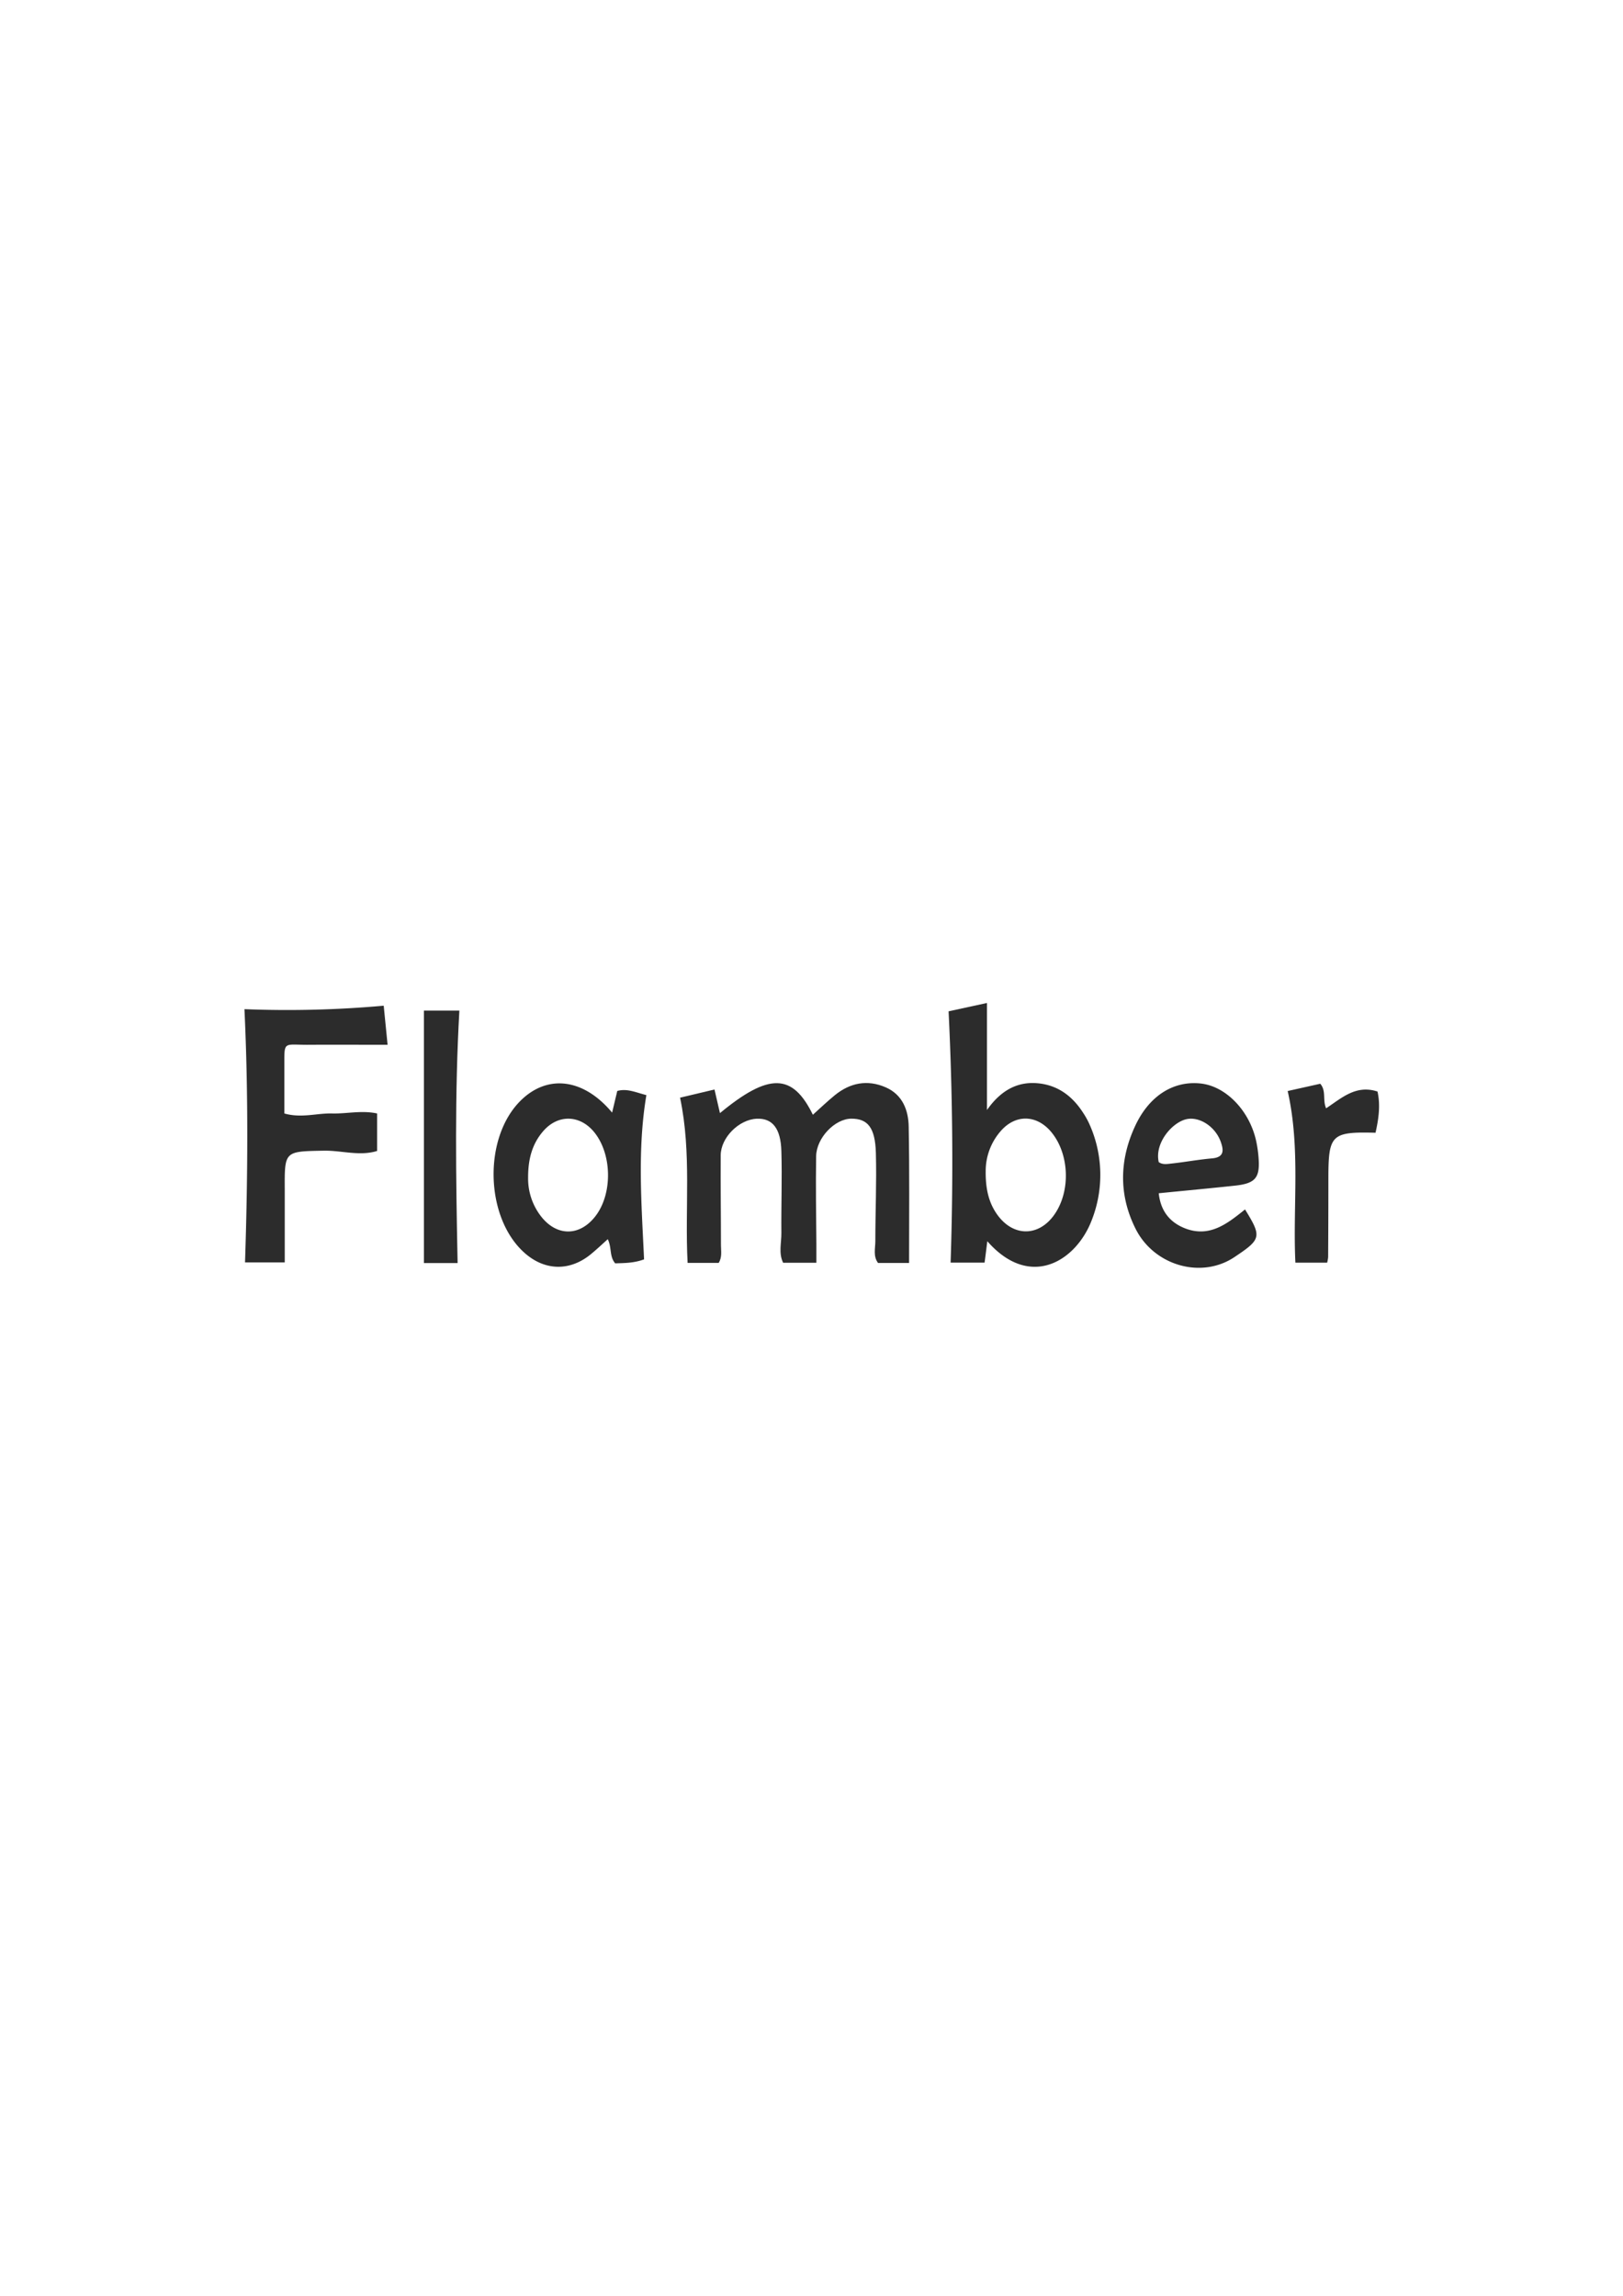 <svg id="Layer_1" data-name="Layer 1" xmlns="http://www.w3.org/2000/svg" viewBox="0 0 595.28 841.89"><defs><style>.cls-1{fill:#2c2c2c;}</style></defs><path class="cls-1" d="M333.43,463.15H322.05c-1.86-2.51-1-5.32-1-8,0-10.79.5-21.59.2-32.38-.26-9.29-3-12.56-9-12.54s-12.81,7-12.91,13.8c-.17,10.8,0,21.6.09,32.4,0,2.13,0,4.27,0,6.63H287.23c-1.72-3.53-.6-7.29-.64-10.91-.1-10,.3-20,0-30-.23-8.46-3.35-12.15-9.05-11.9-6.49.29-13.16,6.89-13.2,13.39-.07,11,.09,22,.09,33,0,2.12.49,4.33-.83,6.48h-11.4c-1.07-20.11,1.53-40.19-2.77-60.59l12.63-3c.71,3.06,1.35,5.78,2,8.66,18-14.88,26.66-14.6,34.08.6,2.61-2.34,5.21-4.84,8-7.12,5.64-4.62,12-5.87,18.73-2.93,6.15,2.69,8.32,8.35,8.42,14.44C333.61,429.74,333.43,446.36,333.43,463.15Z"/><path class="cls-1" d="M362.12,455.16c-.37,3-.65,5.29-1,7.85H348.66q1.54-45.79-.74-92.15L362,367.8v39.25c5.15-7.32,11.52-10.86,19.8-9.67,6.85,1,11.82,5,15.47,10.7a29.32,29.32,0,0,1,2.28,4.1,45.39,45.39,0,0,1,1,34.94C394.94,462.3,377.94,473.2,362.12,455.16Zm-.59-25.52c-.06,6.91,1.37,11.83,4.32,15.89,5.88,8.11,15.23,8,20.92-.2,6-8.62,5.43-22.23-1.18-30.19-5.37-6.46-13.19-6.63-18.65-.25A22.24,22.24,0,0,0,361.53,429.64Z"/><path class="cls-1" d="M142.16,383.13c-10,0-19.55-.06-29.08,0s-8.74-1.67-8.79,8.76c0,5.45,0,10.9,0,16.43,6.26,1.78,11.86-.13,17.45,0,5.43.15,10.87-1.23,16.57,0v13.75c-6.49,2-13.07-.23-19.62-.1-14.34.28-14.32.09-14.25,14.14,0,8.81,0,17.63,0,26.83H89.87c1-30.58,1.27-61.28-.21-92.87a395.44,395.44,0,0,0,51.08-1.27C141.26,374.14,141.74,378.88,142.16,383.13Z"/><path class="cls-1" d="M224.51,408l1.89-7.93c3.6-1,6.65.49,10.68,1.52-3.37,20-1.77,40.1-.85,60.23-3.77,1.39-7.25,1.35-10.59,1.46-2.19-2.55-1.2-5.79-2.73-8.86-2.2,2-4.12,3.8-6.17,5.49-7.8,6.4-17.06,6.14-24.53-.63-14.35-13-15-42.13-1.21-55.71C200.81,393.9,214,395.4,224.51,408ZM193.7,431.82A22.58,22.58,0,0,0,198.4,446c5.72,7.4,14.09,7.46,19.86.15,6.42-8.12,6.31-22.67-.22-30.85-5.21-6.51-13.31-6.8-18.77-.53C195.22,419.4,193.68,425,193.7,431.82Z"/><path class="cls-1" d="M425,437.58c.71,6.71,4.29,10.88,10,13,8.88,3.24,15.32-2,21.65-7.07,6.2,10.06,6,10.89-3.92,17.5-12.15,8.1-29.42,3.09-36.19-10.34-6.29-12.48-6-25.44-.08-38,5.22-11.08,14.22-16.48,24.1-15.32,9.24,1.09,17.85,10.11,20.21,21.24a45.81,45.81,0,0,1,.83,5.82c.6,7.41-1.05,9.53-8.47,10.36C443.87,435.77,434.58,436.62,425,437.58Zm0-11.42c1.4,1,3,.71,4.53.54,5-.54,10-1.47,15-1.91,4.56-.4,4.3-3,3.21-6.09-2-5.58-7.82-9.37-12.63-8.27C429.92,411.62,423.4,419.15,425,426.16Z"/><path class="cls-1" d="M167.84,463.17H155.49V370.59h13C166.75,401.11,167.21,431.81,167.84,463.17Z"/><path class="cls-1" d="M504.51,415.39c-16.21-.41-17.28.67-17.29,16.76q0,14.43-.09,28.88a13.21,13.21,0,0,1-.36,2H475.12c-1-20.76,1.95-41.79-2.83-62.94l11.95-2.67c2.29,2.64.78,5.89,2.15,9,5.65-3.71,10.91-8.75,18.85-6.14C506.34,405.18,505.7,410.13,504.51,415.39Z"/></svg>